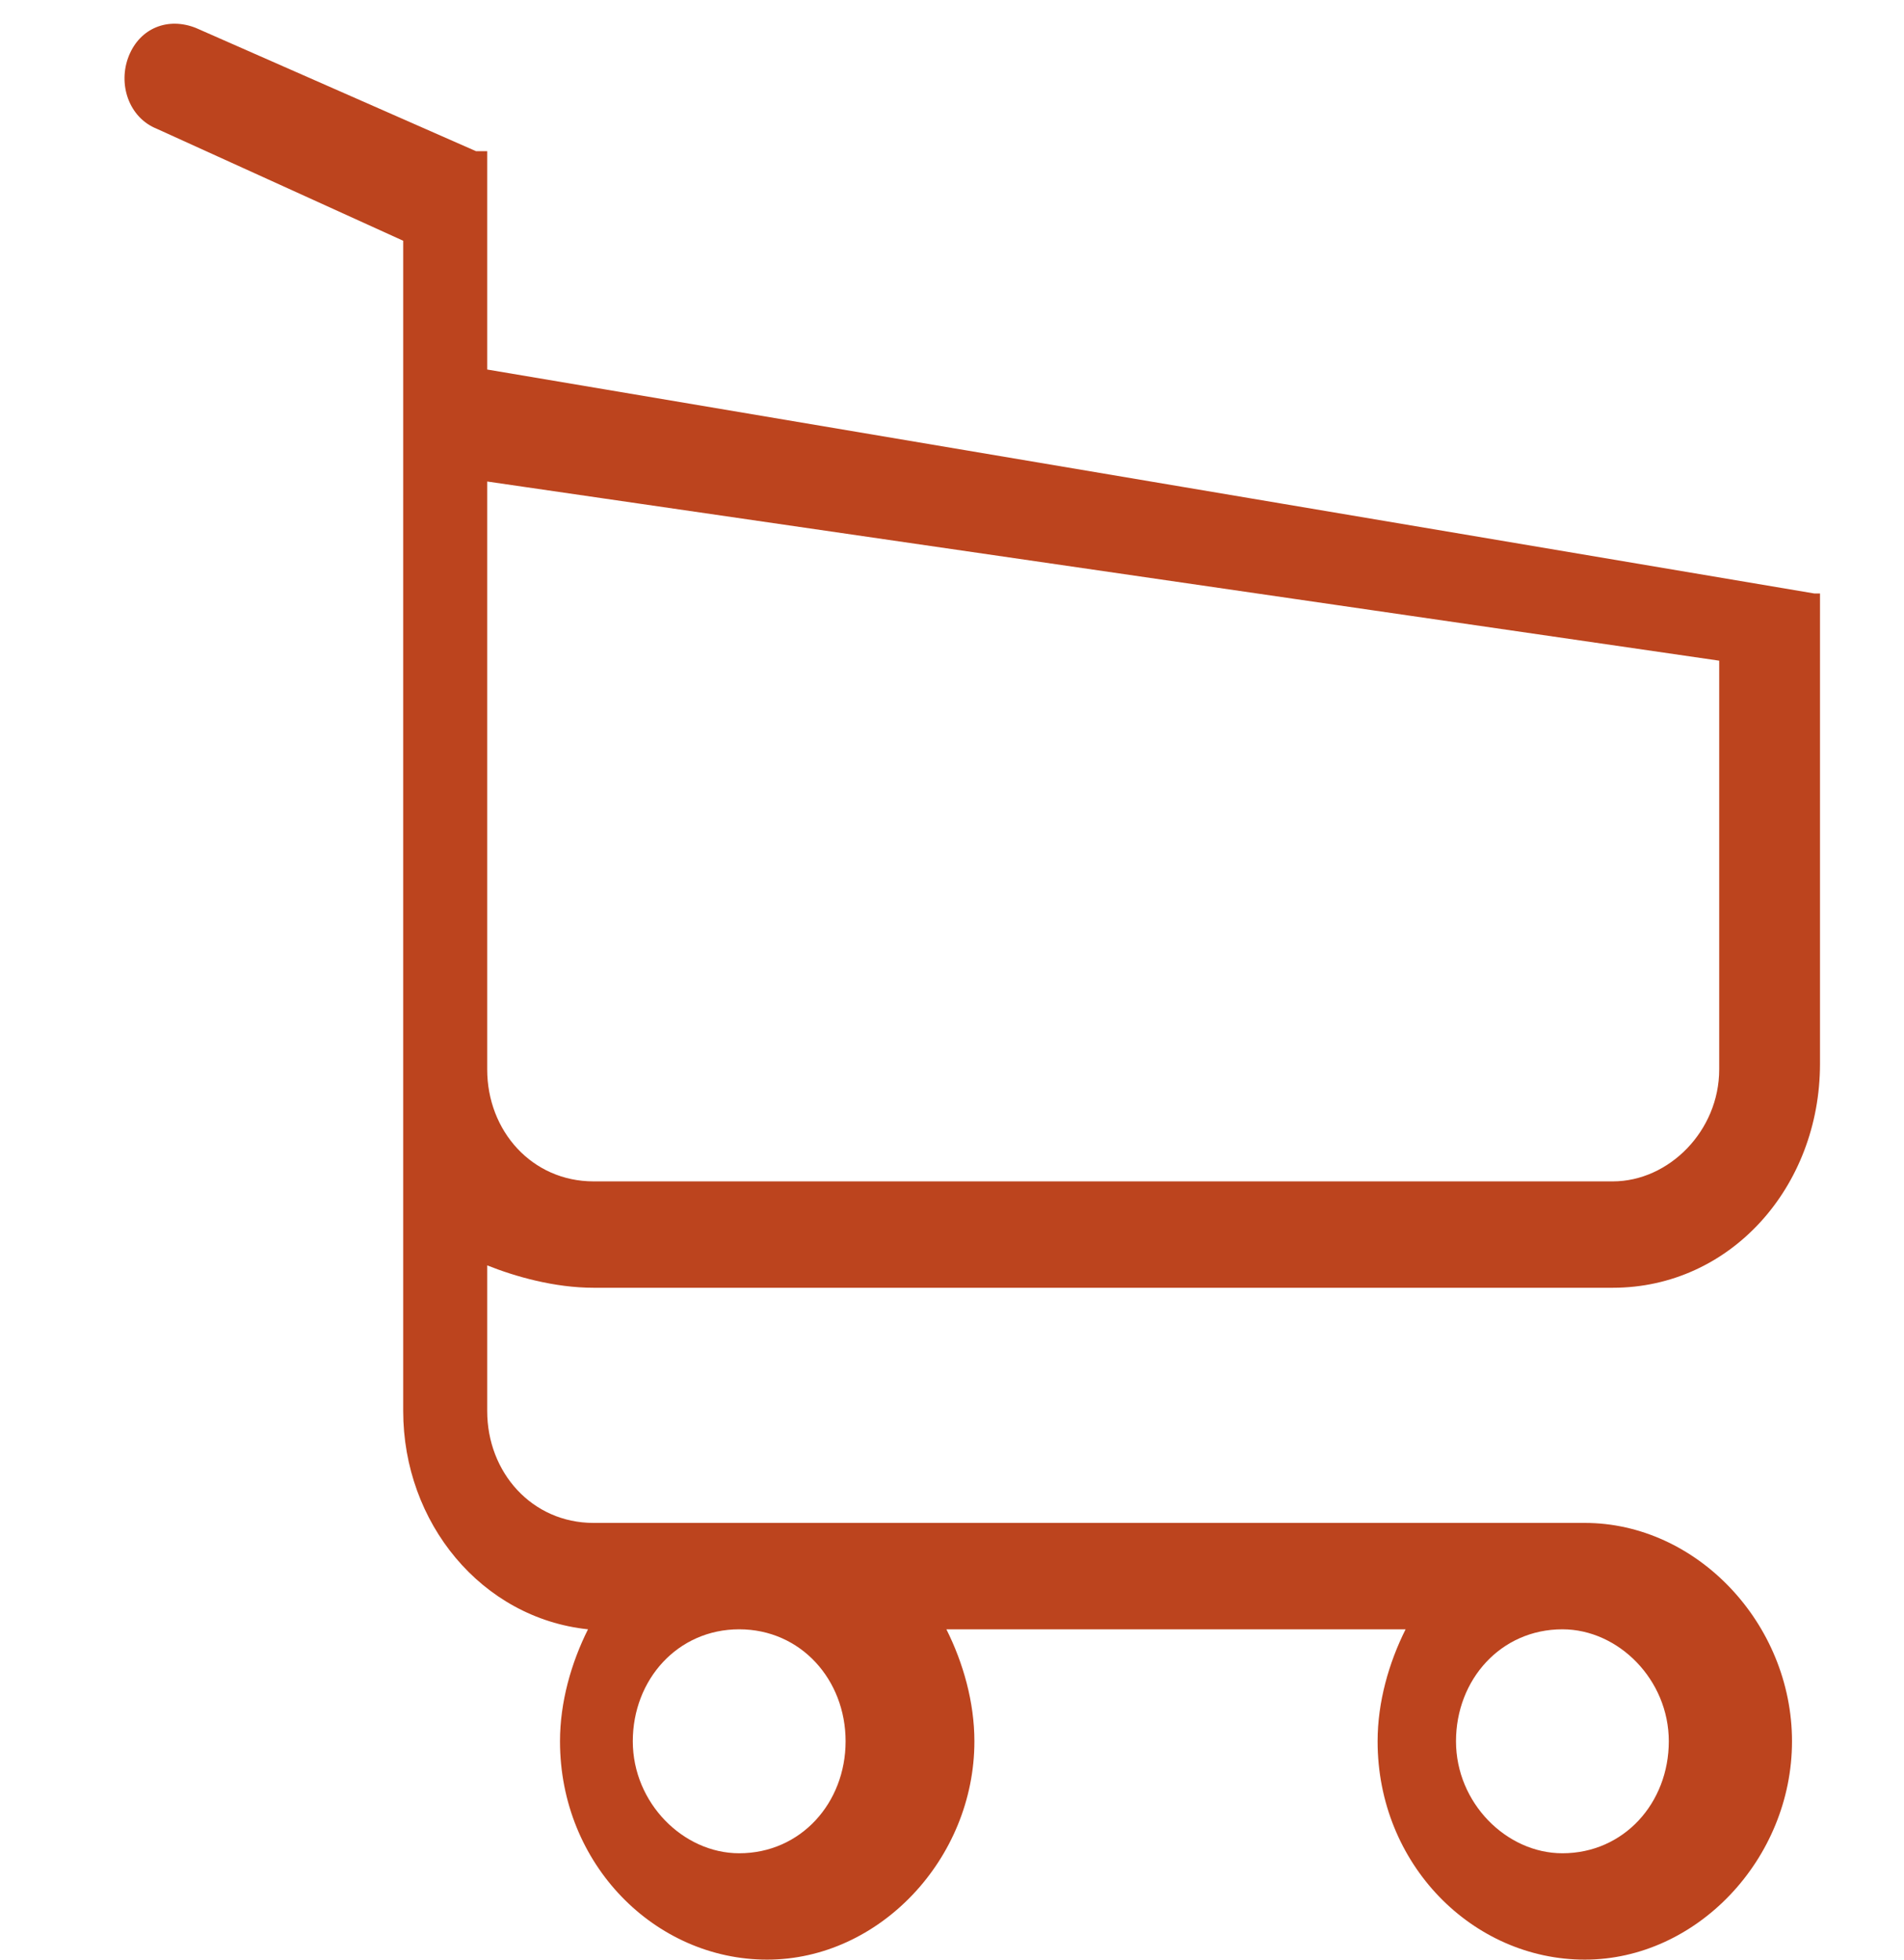 <?xml version="1.0" encoding="utf-8"?>
<!-- Generator: Adobe Illustrator 23.1.1, SVG Export Plug-In . SVG Version: 6.00 Build 0)  -->
<svg version="1.1" id="Calque_1" xmlns="http://www.w3.org/2000/svg" xmlns:xlink="http://www.w3.org/1999/xlink" x="0px" y="0px"
	 viewBox="0 0 34 35" style="enable-background:new 0 0 34 35;" xml:space="preserve">
<style type="text/css">
	.st0{clip-path:url(#SVGID_2_);}
	.st1{fill:#BC441E;}
</style>
<g>
	<defs>
		<rect id="SVGID_1_" x="0.7" width="33" height="35"/>
	</defs>
	<clipPath id="SVGID_2_">
		<use xlink:href="#SVGID_1_"  style="overflow:visible;"/>
	</clipPath>
	<g class="st0">
		<path class="st1" d="M10.6,23h18.2c2.1,0,3.7-1.8,3.7-4V11c0,0,0,0,0,0c0,0,0,0,0-0.1c0,0,0,0,0,0c0,0,0,0,0-0.1c0,0,0,0,0,0
			c0,0,0,0,0-0.1c0,0,0,0,0,0c0,0,0,0,0,0c0,0,0,0,0-0.1c0,0,0,0,0,0c0,0,0,0,0,0c0,0,0,0,0,0c0,0,0,0,0,0c0,0,0,0,0,0c0,0,0,0,0,0
			c0,0,0,0,0,0c0,0,0,0,0,0c0,0,0,0,0,0c0,0,0,0,0,0c0,0,0,0,0,0c0,0,0,0,0,0c0,0,0,0,0,0c0,0,0,0,0,0s0,0,0,0c0,0,0,0,0,0
			c0,0,0,0,0,0c0,0,0,0,0,0c0,0,0,0,0,0c0,0,0,0-0.1,0c0,0,0,0,0,0L8.7,6.6V3.2c0,0,0-0.1,0-0.1c0,0,0,0,0,0c0,0,0,0,0-0.1
			c0,0,0,0,0-0.1c0,0,0,0,0,0c0,0,0,0,0-0.1c0,0,0,0,0,0c0,0,0,0,0-0.1c0,0,0,0,0,0c0,0,0,0,0,0c0,0,0,0,0,0c0,0,0,0,0,0
			c0,0,0,0,0,0c0,0,0,0,0,0c0,0,0,0,0,0c0,0,0,0,0,0c0,0,0,0,0,0c0,0,0,0,0,0c0,0,0,0,0,0c0,0,0,0-0.1,0c0,0,0,0,0,0
			c0,0-0.1,0-0.1,0l-5-2.2c-0.5-0.2-1,0-1.2,0.5c-0.2,0.5,0,1.1,0.5,1.3l4.4,2v4.4V9v5.4v4.8v6c0,2,1.4,3.7,3.3,3.9
			c-0.3,0.6-0.5,1.3-0.5,2c0,2.2,1.7,3.9,3.7,3.9c2,0,3.7-1.8,3.7-3.9c0-0.7-0.2-1.4-0.5-2h8.2c-0.3,0.6-0.5,1.3-0.5,2
			c0,2.2,1.7,3.9,3.7,3.9s3.7-1.8,3.7-3.9s-1.7-3.9-3.7-3.9H10.6c-1.1,0-1.9-0.9-1.9-2v-2.6C9.2,22.8,9.9,23,10.6,23z M15.1,31.1
			c0,1.1-0.8,2-1.9,2c-1,0-1.9-0.9-1.9-2c0-1.1,0.8-2,1.9-2C14.3,29.1,15.1,30,15.1,31.1z M29.8,31.1c0,1.1-0.8,2-1.9,2
			c-1,0-1.9-0.9-1.9-2c0-1.1,0.8-2,1.9-2C28.9,29.1,29.8,30,29.8,31.1z M28.8,21.1H10.6c-1.1,0-1.9-0.9-1.9-2v-4.8V8.9V8.6l22,3.2
			v7.3C30.7,20.2,29.8,21.1,28.8,21.1z"/>
	</g>
</g>
</svg>
